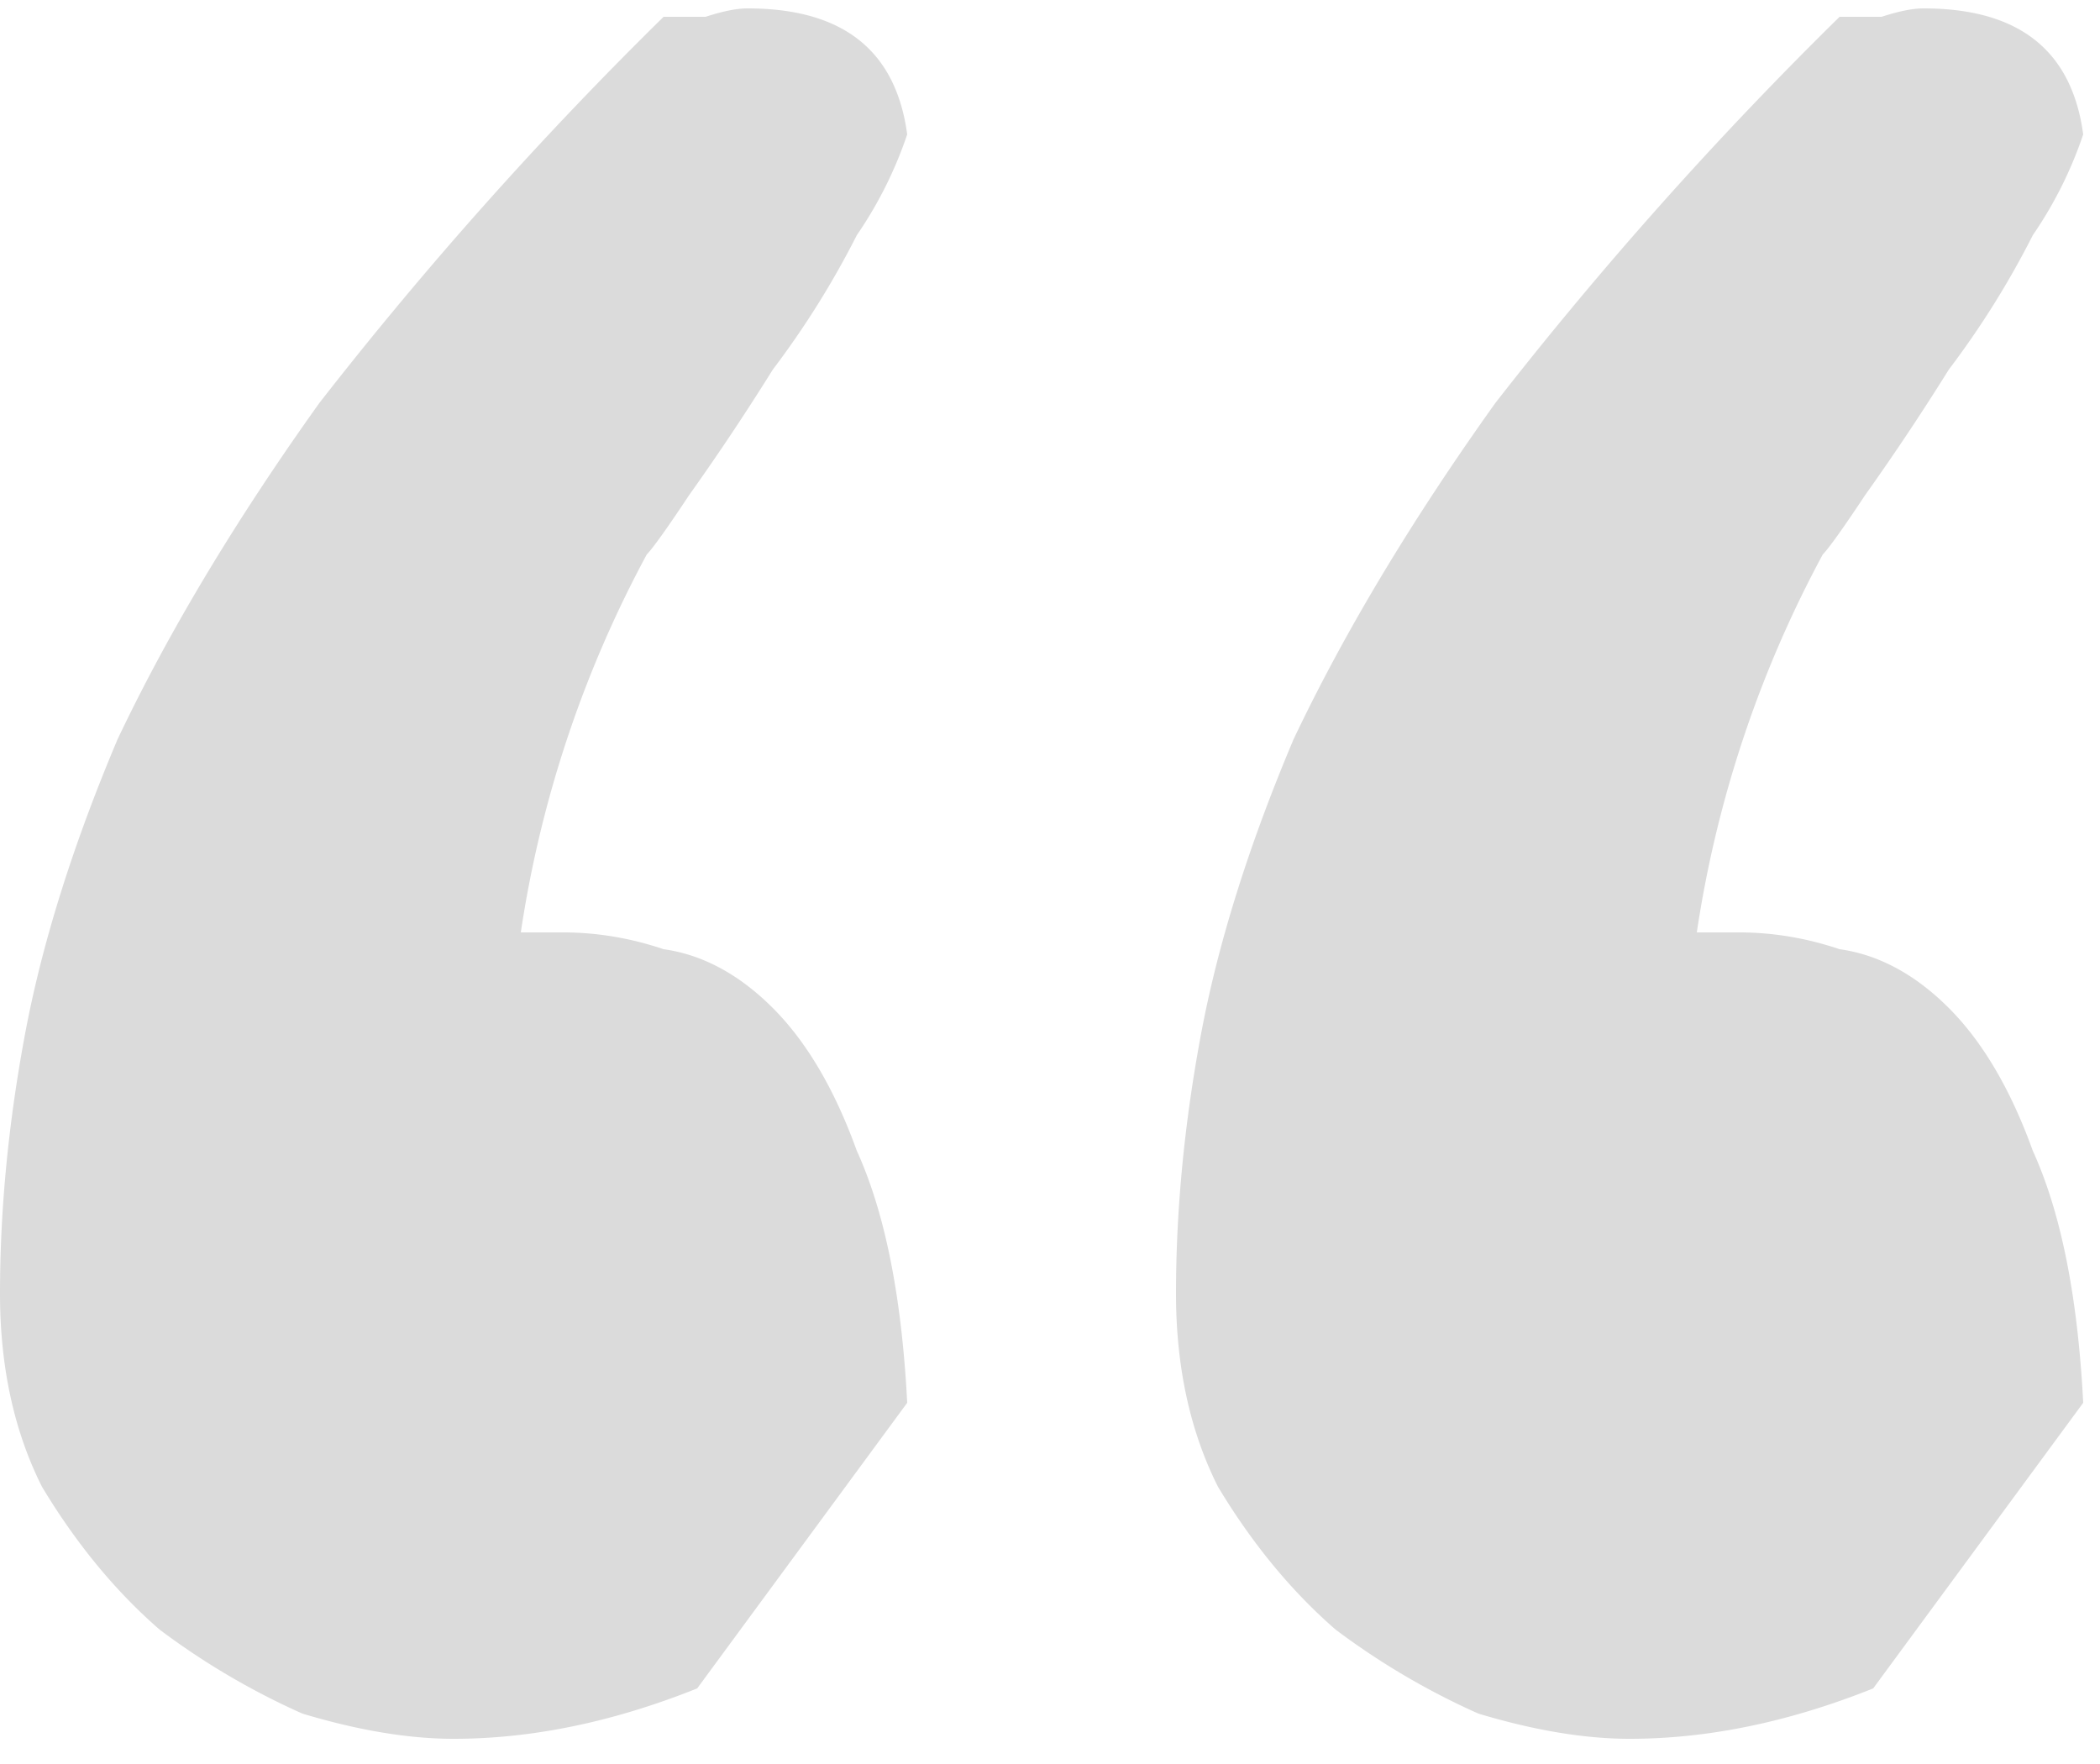 <svg width="50" height="42" fill="none" xmlns="http://www.w3.org/2000/svg"><path d="m49.6 33.4-5 6.8c-2 .8-3.93 1.2-5.8 1.2-1.07 0-2.27-.2-3.6-.6a17.5 17.5 0 0 1-3.4-2c-1.07-.93-2-2.07-2.8-3.4-.67-1.33-1-2.87-1-4.6 0-2 .2-4.07.6-6.2.4-2.13 1.13-4.47 2.2-7 1.2-2.53 2.8-5.2 4.8-8A93.2 93.2 0 0 1 43.8.4h1c.4-.13.73-.2 1-.2 2.27 0 3.53 1 3.8 3a9.7 9.7 0 0 1-1.2 2.4 21.01 21.01 0 0 1-2 3.2 58.56 58.56 0 0 1-2 3c-.53.8-.87 1.27-1 1.4a27.55 27.55 0 0 0-3 9h1c.8 0 1.6.13 2.4.4.93.13 1.8.6 2.6 1.4.8.8 1.47 1.93 2 3.4.67 1.47 1.07 3.47 1.2 6Zm-28 0-5 6.8c-2 .8-3.93 1.2-5.8 1.2-1.07 0-2.27-.2-3.6-.6a17.5 17.5 0 0 1-3.4-2c-1.07-.93-2-2.07-2.8-3.4-.67-1.33-1-2.87-1-4.6 0-2 .2-4.07.6-6.2.4-2.13 1.13-4.47 2.2-7 1.2-2.53 2.8-5.2 4.8-8A93.2 93.2 0 0 1 15.8.4h1c.4-.13.73-.2 1-.2 2.27 0 3.53 1 3.8 3a9.7 9.7 0 0 1-1.2 2.4 21.01 21.01 0 0 1-2 3.2 58.56 58.56 0 0 1-2 3c-.53.8-.87 1.27-1 1.4a27.55 27.55 0 0 0-3 9h1c.8 0 1.6.13 2.4.4.93.13 1.8.6 2.6 1.4.8.8 1.47 1.93 2 3.4.67 1.47 1.07 3.47 1.2 6Z" fill="#DBDBDB"/></svg>